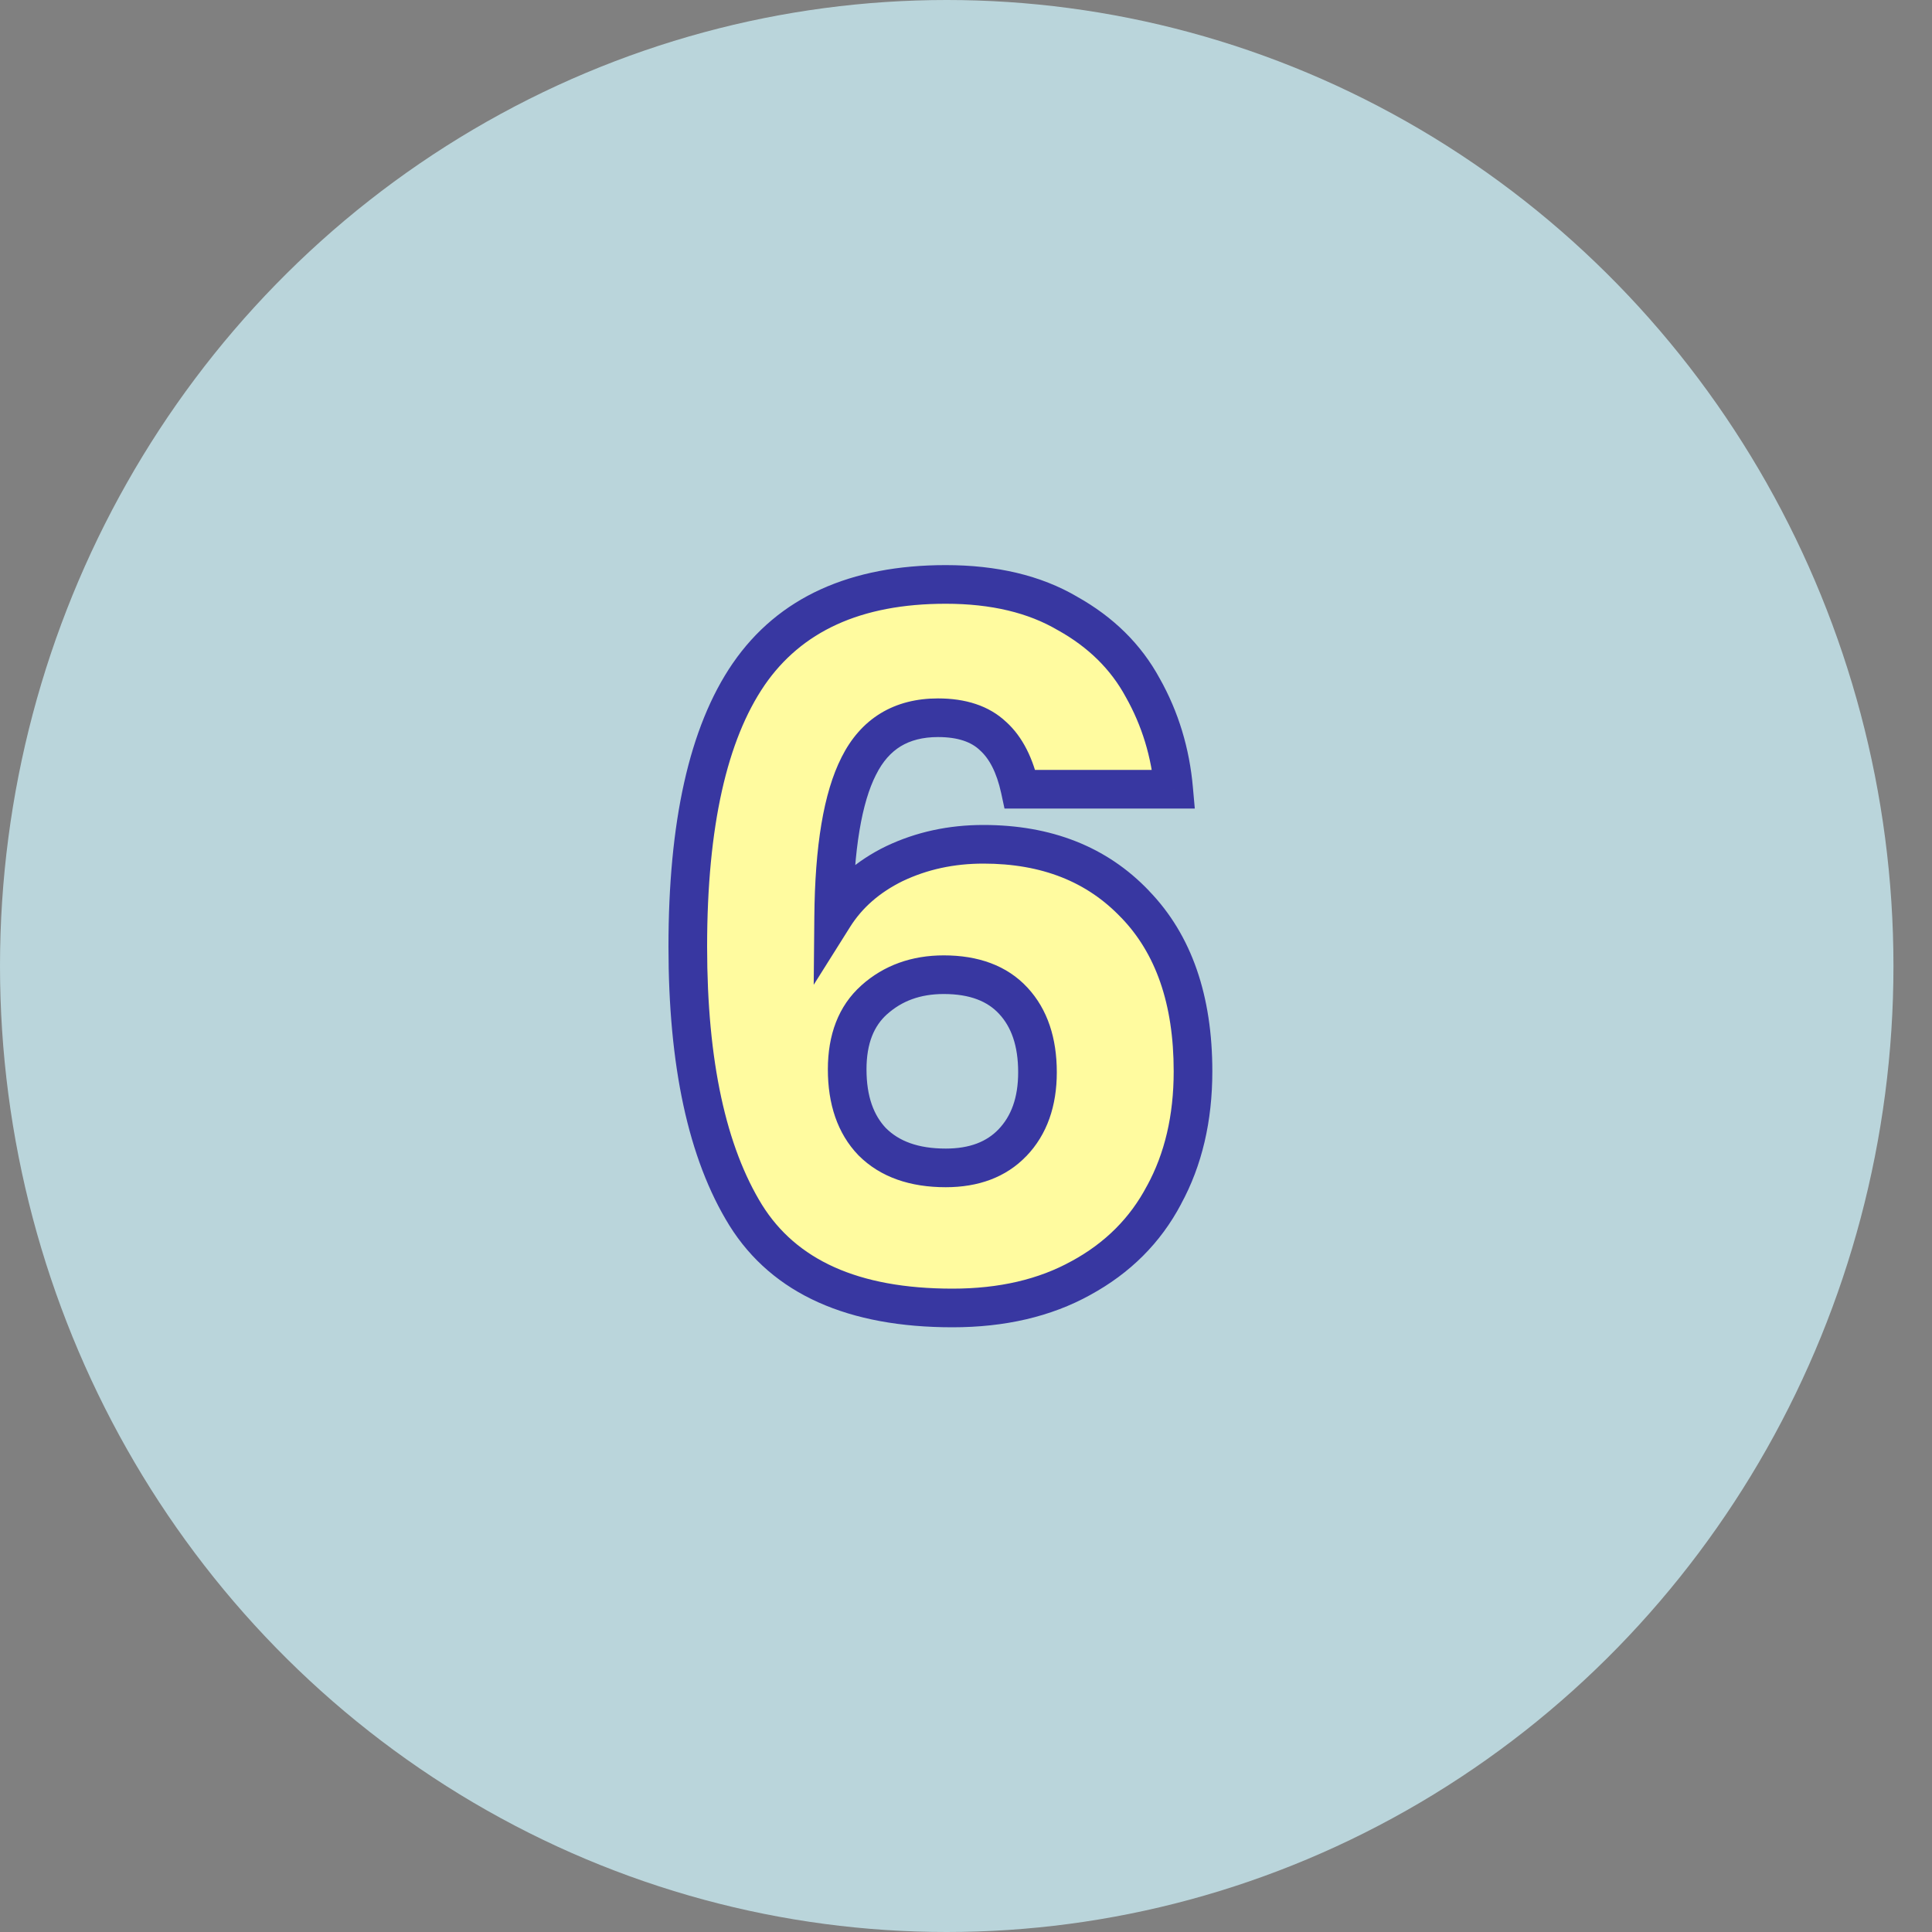 <svg width="40" height="40" viewBox="0 0 40 40" fill="none" xmlns="http://www.w3.org/2000/svg">
<rect x="0" y="0" width="40" height="40" fill="#808080" stroke="none"/>
<ellipse cx="19.601" cy="20" rx="19.601" ry="20" fill="#BAD5DB"/>
<path d="M21.12 16.34C21.013 15.847 20.827 15.48 20.56 15.24C20.293 14.987 19.913 14.86 19.42 14.86C18.66 14.86 18.113 15.193 17.78 15.86C17.447 16.513 17.273 17.553 17.26 18.98C17.553 18.513 17.973 18.147 18.52 17.88C19.08 17.613 19.693 17.48 20.36 17.48C21.667 17.48 22.713 17.893 23.5 18.72C24.3 19.547 24.7 20.7 24.7 22.18C24.7 23.153 24.5 24.007 24.1 24.74C23.713 25.473 23.14 26.047 22.38 26.46C21.633 26.873 20.747 27.08 19.72 27.08C17.667 27.08 16.24 26.44 15.44 25.16C14.64 23.867 14.24 22.013 14.24 19.6C14.24 17.067 14.66 15.187 15.5 13.96C16.353 12.72 17.713 12.1 19.58 12.1C20.58 12.1 21.42 12.3 22.1 12.7C22.793 13.087 23.313 13.6 23.66 14.24C24.02 14.88 24.233 15.58 24.3 16.34H21.12ZM19.54 20.18C18.967 20.18 18.487 20.353 18.1 20.7C17.727 21.033 17.54 21.513 17.54 22.14C17.54 22.78 17.713 23.28 18.06 23.64C18.42 24 18.927 24.18 19.58 24.18C20.167 24.18 20.627 24.007 20.96 23.66C21.307 23.3 21.48 22.813 21.48 22.2C21.48 21.573 21.313 21.08 20.98 20.72C20.647 20.36 20.167 20.18 19.54 20.18Z" fill="#FFFB9F"/>
<path d="M21.12 16.34L20.729 16.424L20.797 16.74H21.12V16.34ZM20.56 15.24L20.284 15.53L20.292 15.537L20.56 15.24ZM17.78 15.86L18.136 16.042L18.138 16.039L17.78 15.86ZM17.26 18.98L16.86 18.976L16.847 20.389L17.599 19.193L17.26 18.98ZM18.52 17.88L18.348 17.519L18.345 17.52L18.52 17.88ZM23.5 18.72L23.21 18.996L23.213 18.998L23.5 18.72ZM24.1 24.74L23.749 24.548L23.746 24.553L24.1 24.74ZM22.38 26.46L22.189 26.109L22.186 26.11L22.38 26.46ZM15.44 25.16L15.1 25.37L15.101 25.372L15.44 25.16ZM15.5 13.96L15.171 13.733L15.17 13.734L15.5 13.96ZM22.1 12.7L21.897 13.045L21.905 13.049L22.1 12.7ZM23.66 14.24L23.308 14.431L23.311 14.436L23.66 14.24ZM24.3 16.34V16.74H24.737L24.698 16.305L24.3 16.34ZM18.1 20.7L18.366 20.998L18.367 20.998L18.1 20.7ZM18.06 23.64L17.772 23.918L17.777 23.923L18.06 23.64ZM20.96 23.66L20.672 23.383L20.672 23.383L20.96 23.66ZM21.511 16.256C21.393 15.712 21.177 15.258 20.828 14.943L20.292 15.537C20.476 15.702 20.633 15.981 20.729 16.424L21.511 16.256ZM20.835 14.95C20.472 14.605 19.98 14.46 19.42 14.46V15.26C19.847 15.26 20.115 15.369 20.285 15.53L20.835 14.95ZM19.42 14.46C18.98 14.46 18.579 14.557 18.232 14.768C17.884 14.98 17.617 15.292 17.422 15.681L18.138 16.039C18.276 15.761 18.449 15.573 18.648 15.451C18.848 15.33 19.1 15.26 19.42 15.26V14.46ZM17.424 15.678C17.047 16.418 16.873 17.536 16.86 18.976L17.66 18.984C17.673 17.571 17.847 16.609 18.136 16.042L17.424 15.678ZM17.599 19.193C17.848 18.796 18.209 18.477 18.695 18.239L18.345 17.52C17.738 17.816 17.258 18.231 16.921 18.767L17.599 19.193ZM18.692 18.241C19.194 18.002 19.748 17.88 20.36 17.88V17.08C19.638 17.08 18.966 17.225 18.348 17.519L18.692 18.241ZM20.36 17.88C21.575 17.88 22.51 18.26 23.21 18.996L23.79 18.444C22.916 17.526 21.759 17.08 20.36 17.08V17.88ZM23.213 18.998C23.921 19.731 24.3 20.773 24.3 22.18H25.1C25.1 20.627 24.679 19.363 23.787 18.442L23.213 18.998ZM24.3 22.18C24.3 23.098 24.112 23.883 23.749 24.549L24.451 24.931C24.888 24.13 25.1 23.209 25.1 22.18H24.3ZM23.746 24.553C23.398 25.214 22.883 25.731 22.189 26.109L22.571 26.811C23.397 26.362 24.029 25.733 24.454 24.927L23.746 24.553ZM22.186 26.11C21.51 26.485 20.693 26.68 19.72 26.68V27.48C20.801 27.48 21.757 27.262 22.574 26.81L22.186 26.11ZM19.72 26.68C17.749 26.68 16.481 26.071 15.779 24.948L15.101 25.372C15.999 26.809 17.584 27.48 19.72 27.48V26.68ZM15.78 24.95C15.036 23.746 14.64 21.979 14.64 19.6H13.84C13.84 22.048 14.244 23.987 15.1 25.37L15.78 24.95ZM14.64 19.6C14.64 17.097 15.058 15.314 15.83 14.186L15.17 13.734C14.262 15.059 13.84 17.037 13.84 19.6H14.64ZM15.829 14.187C16.59 13.082 17.809 12.5 19.58 12.5V11.7C17.617 11.7 16.117 12.358 15.171 13.733L15.829 14.187ZM19.58 12.5C20.527 12.5 21.293 12.689 21.897 13.045L22.303 12.355C21.547 11.911 20.633 11.7 19.58 11.7V12.5ZM21.905 13.049C22.538 13.402 23.001 13.863 23.308 14.431L24.012 14.05C23.626 13.337 23.048 12.771 22.295 12.351L21.905 13.049ZM23.311 14.436C23.642 15.025 23.84 15.669 23.901 16.375L24.698 16.305C24.627 15.491 24.398 14.735 24.009 14.044L23.311 14.436ZM24.3 15.94H21.12V16.74H24.3V15.94ZM19.54 19.78C18.879 19.78 18.301 19.983 17.833 20.402L18.367 20.998C18.672 20.724 19.054 20.58 19.54 20.58V19.78ZM17.834 20.402C17.355 20.829 17.14 21.43 17.14 22.14H17.94C17.94 21.596 18.099 21.237 18.366 20.998L17.834 20.402ZM17.14 22.14C17.14 22.853 17.335 23.464 17.772 23.918L18.348 23.363C18.092 23.096 17.94 22.707 17.94 22.14H17.14ZM17.777 23.923C18.232 24.378 18.852 24.58 19.58 24.58V23.78C19.001 23.78 18.608 23.622 18.343 23.357L17.777 23.923ZM19.58 24.58C20.25 24.58 20.823 24.379 21.248 23.937L20.672 23.383C20.43 23.634 20.084 23.78 19.58 23.78V24.58ZM21.248 23.938C21.682 23.487 21.88 22.892 21.88 22.2H21.08C21.08 22.735 20.931 23.113 20.672 23.383L21.248 23.938ZM21.88 22.2C21.88 21.502 21.693 20.901 21.273 20.448L20.686 20.992C20.934 21.259 21.08 21.645 21.08 22.2H21.88ZM21.273 20.448C20.845 19.985 20.245 19.78 19.54 19.78V20.58C20.088 20.58 20.449 20.735 20.686 20.992L21.273 20.448Z" fill="#3837A1"/>
</svg>
